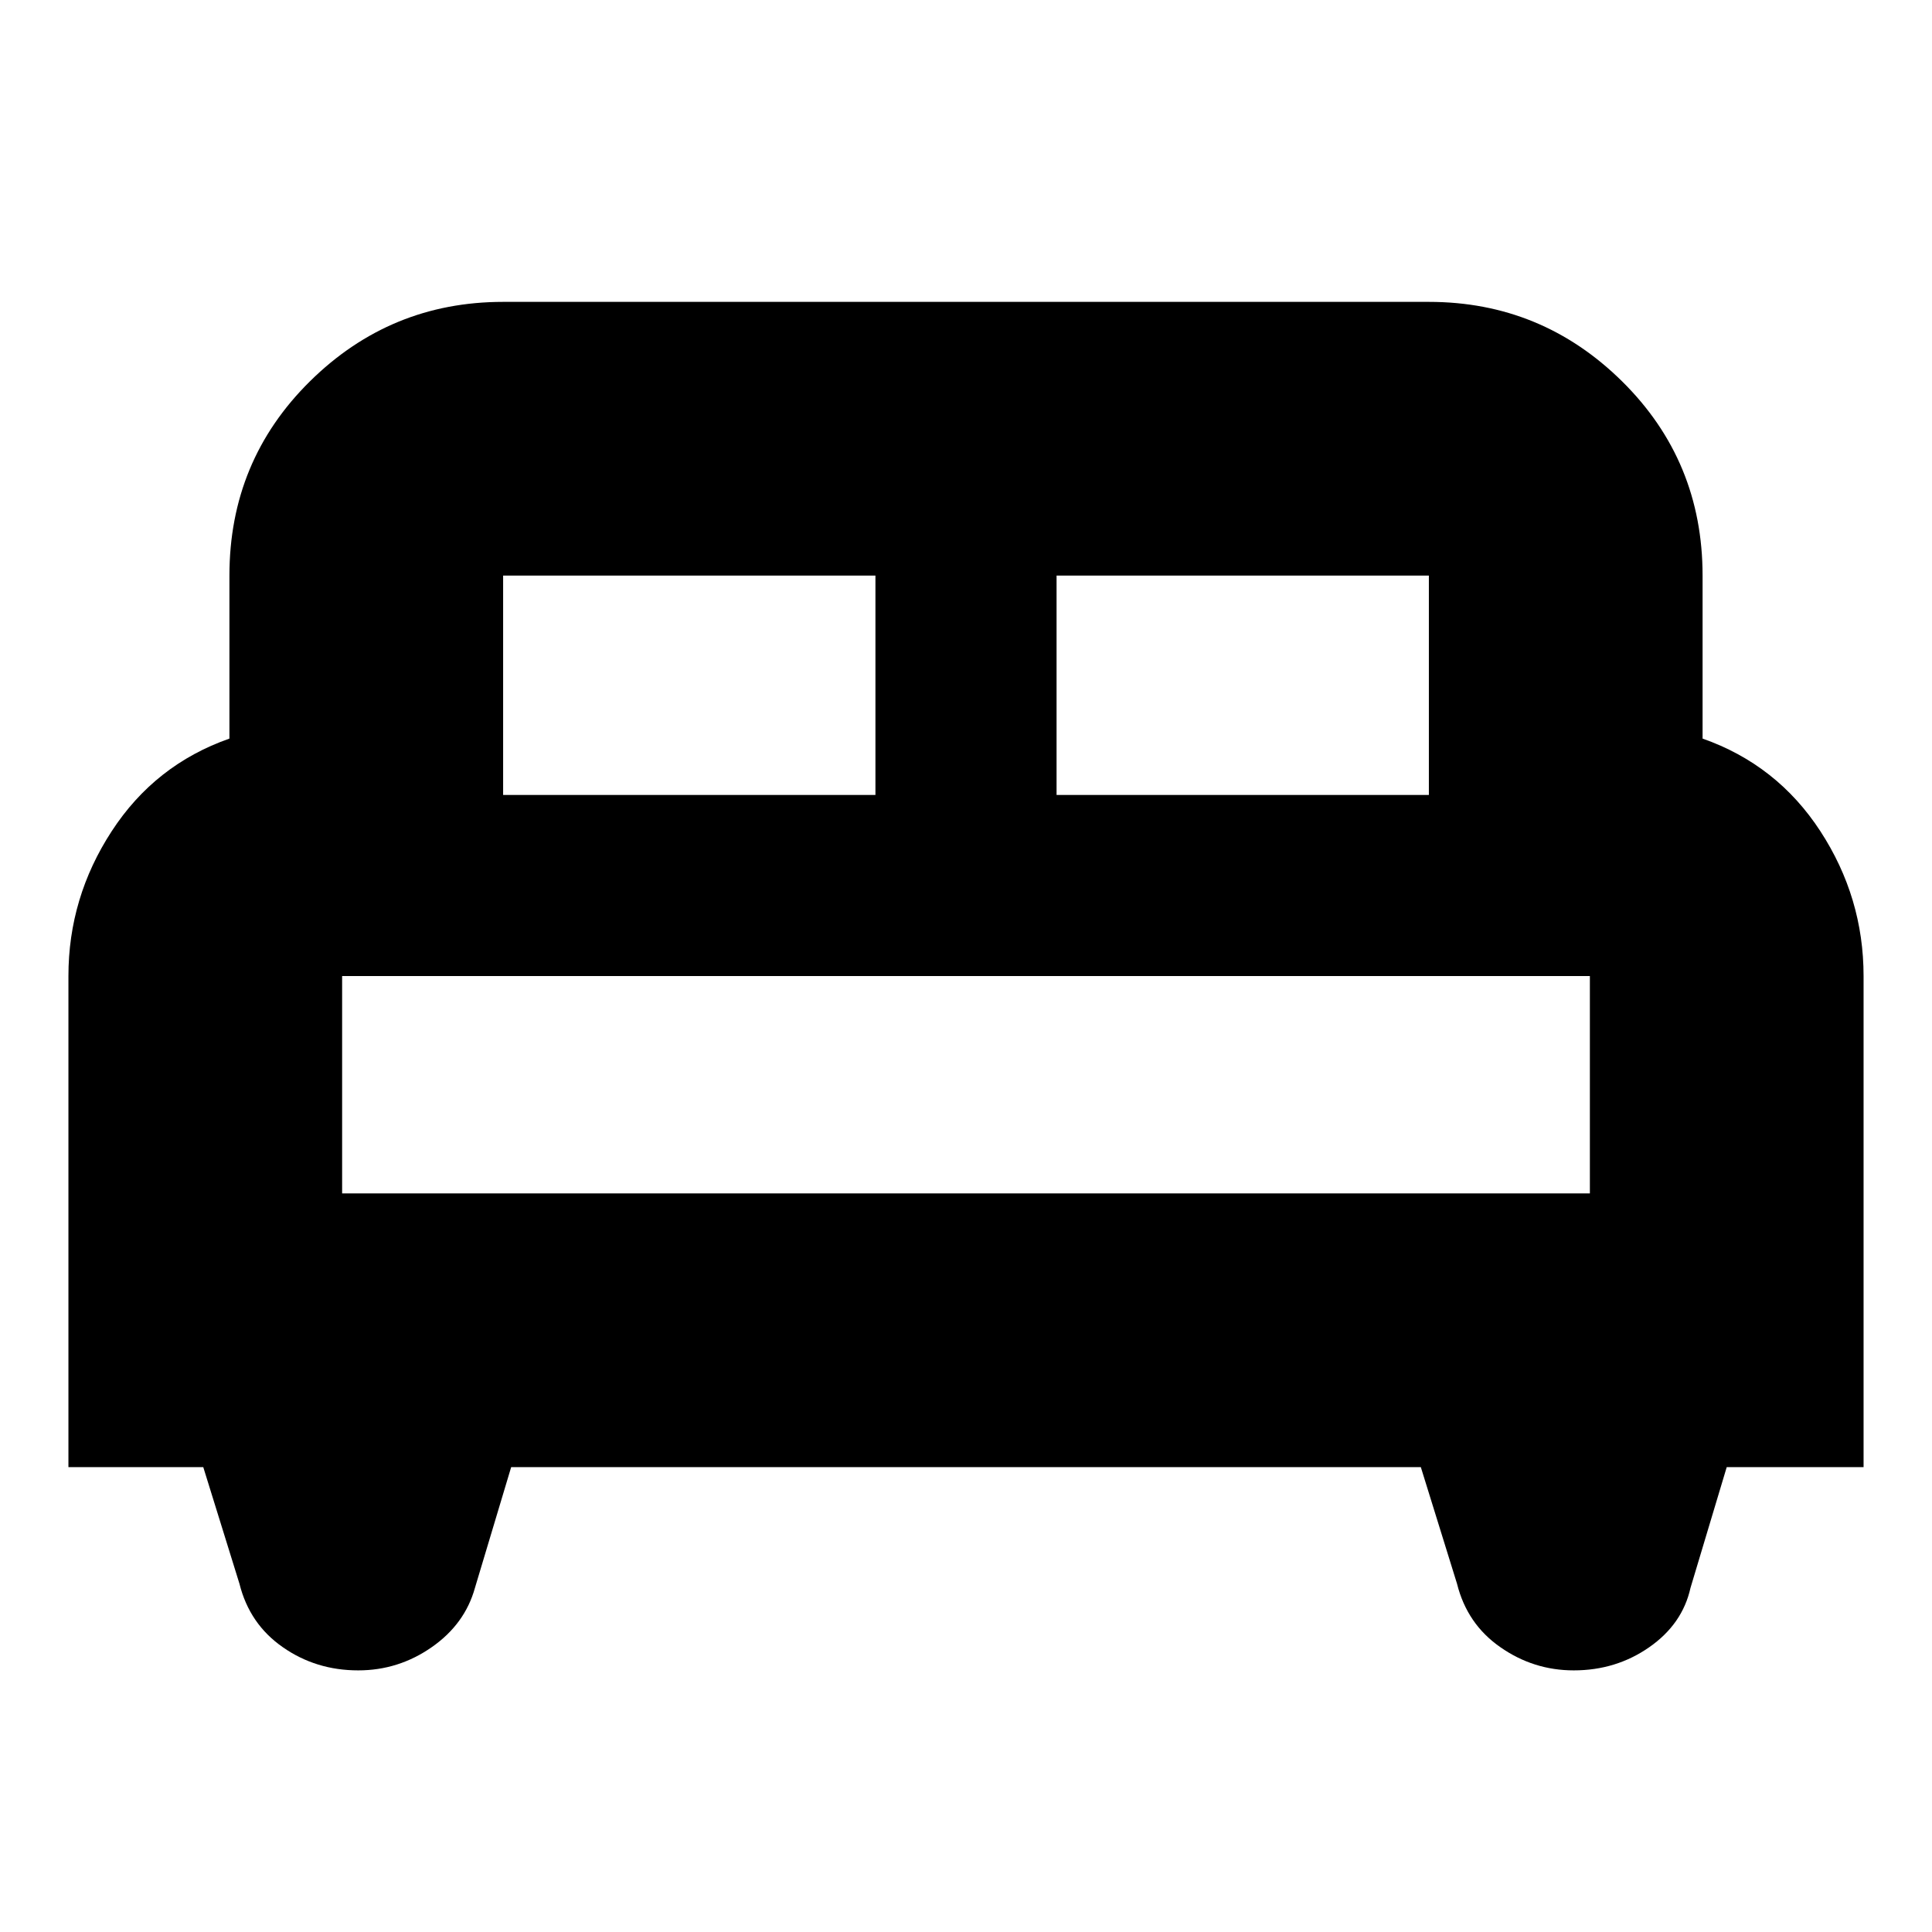 <svg xmlns="http://www.w3.org/2000/svg" height="24" width="24"><path d="M0.85 18.225V12.125Q0.85 11.15 1.388 10.325Q1.925 9.5 2.85 9.175V7.15Q2.85 5.725 3.85 4.737Q4.85 3.75 6.25 3.75H17.75Q19.15 3.75 20.15 4.737Q21.15 5.725 21.15 7.15V9.175Q22.075 9.5 22.613 10.325Q23.15 11.15 23.15 12.125V18.225H21.45L21 19.725Q20.9 20.175 20.488 20.462Q20.075 20.75 19.55 20.75Q19.05 20.75 18.638 20.462Q18.225 20.175 18.1 19.675L17.65 18.225H6.35L5.9 19.725Q5.775 20.175 5.363 20.462Q4.95 20.75 4.45 20.75Q3.925 20.75 3.513 20.462Q3.1 20.175 2.975 19.675L2.525 18.225ZM13.125 9.875H17.75V7.15Q17.75 7.15 17.75 7.15Q17.75 7.15 17.75 7.15H13.125ZM6.25 9.875H10.875V7.15H6.25Q6.25 7.15 6.25 7.15Q6.25 7.15 6.25 7.15ZM4.25 14.825H19.75V12.125Q19.75 12.125 19.75 12.125Q19.75 12.125 19.75 12.125H4.25Q4.25 12.125 4.25 12.125Q4.25 12.125 4.25 12.125ZM19.75 14.825H4.25Q4.25 14.825 4.25 14.825Q4.25 14.825 4.25 14.825H19.75Q19.75 14.825 19.75 14.825Q19.75 14.825 19.75 14.825Z"/></svg>